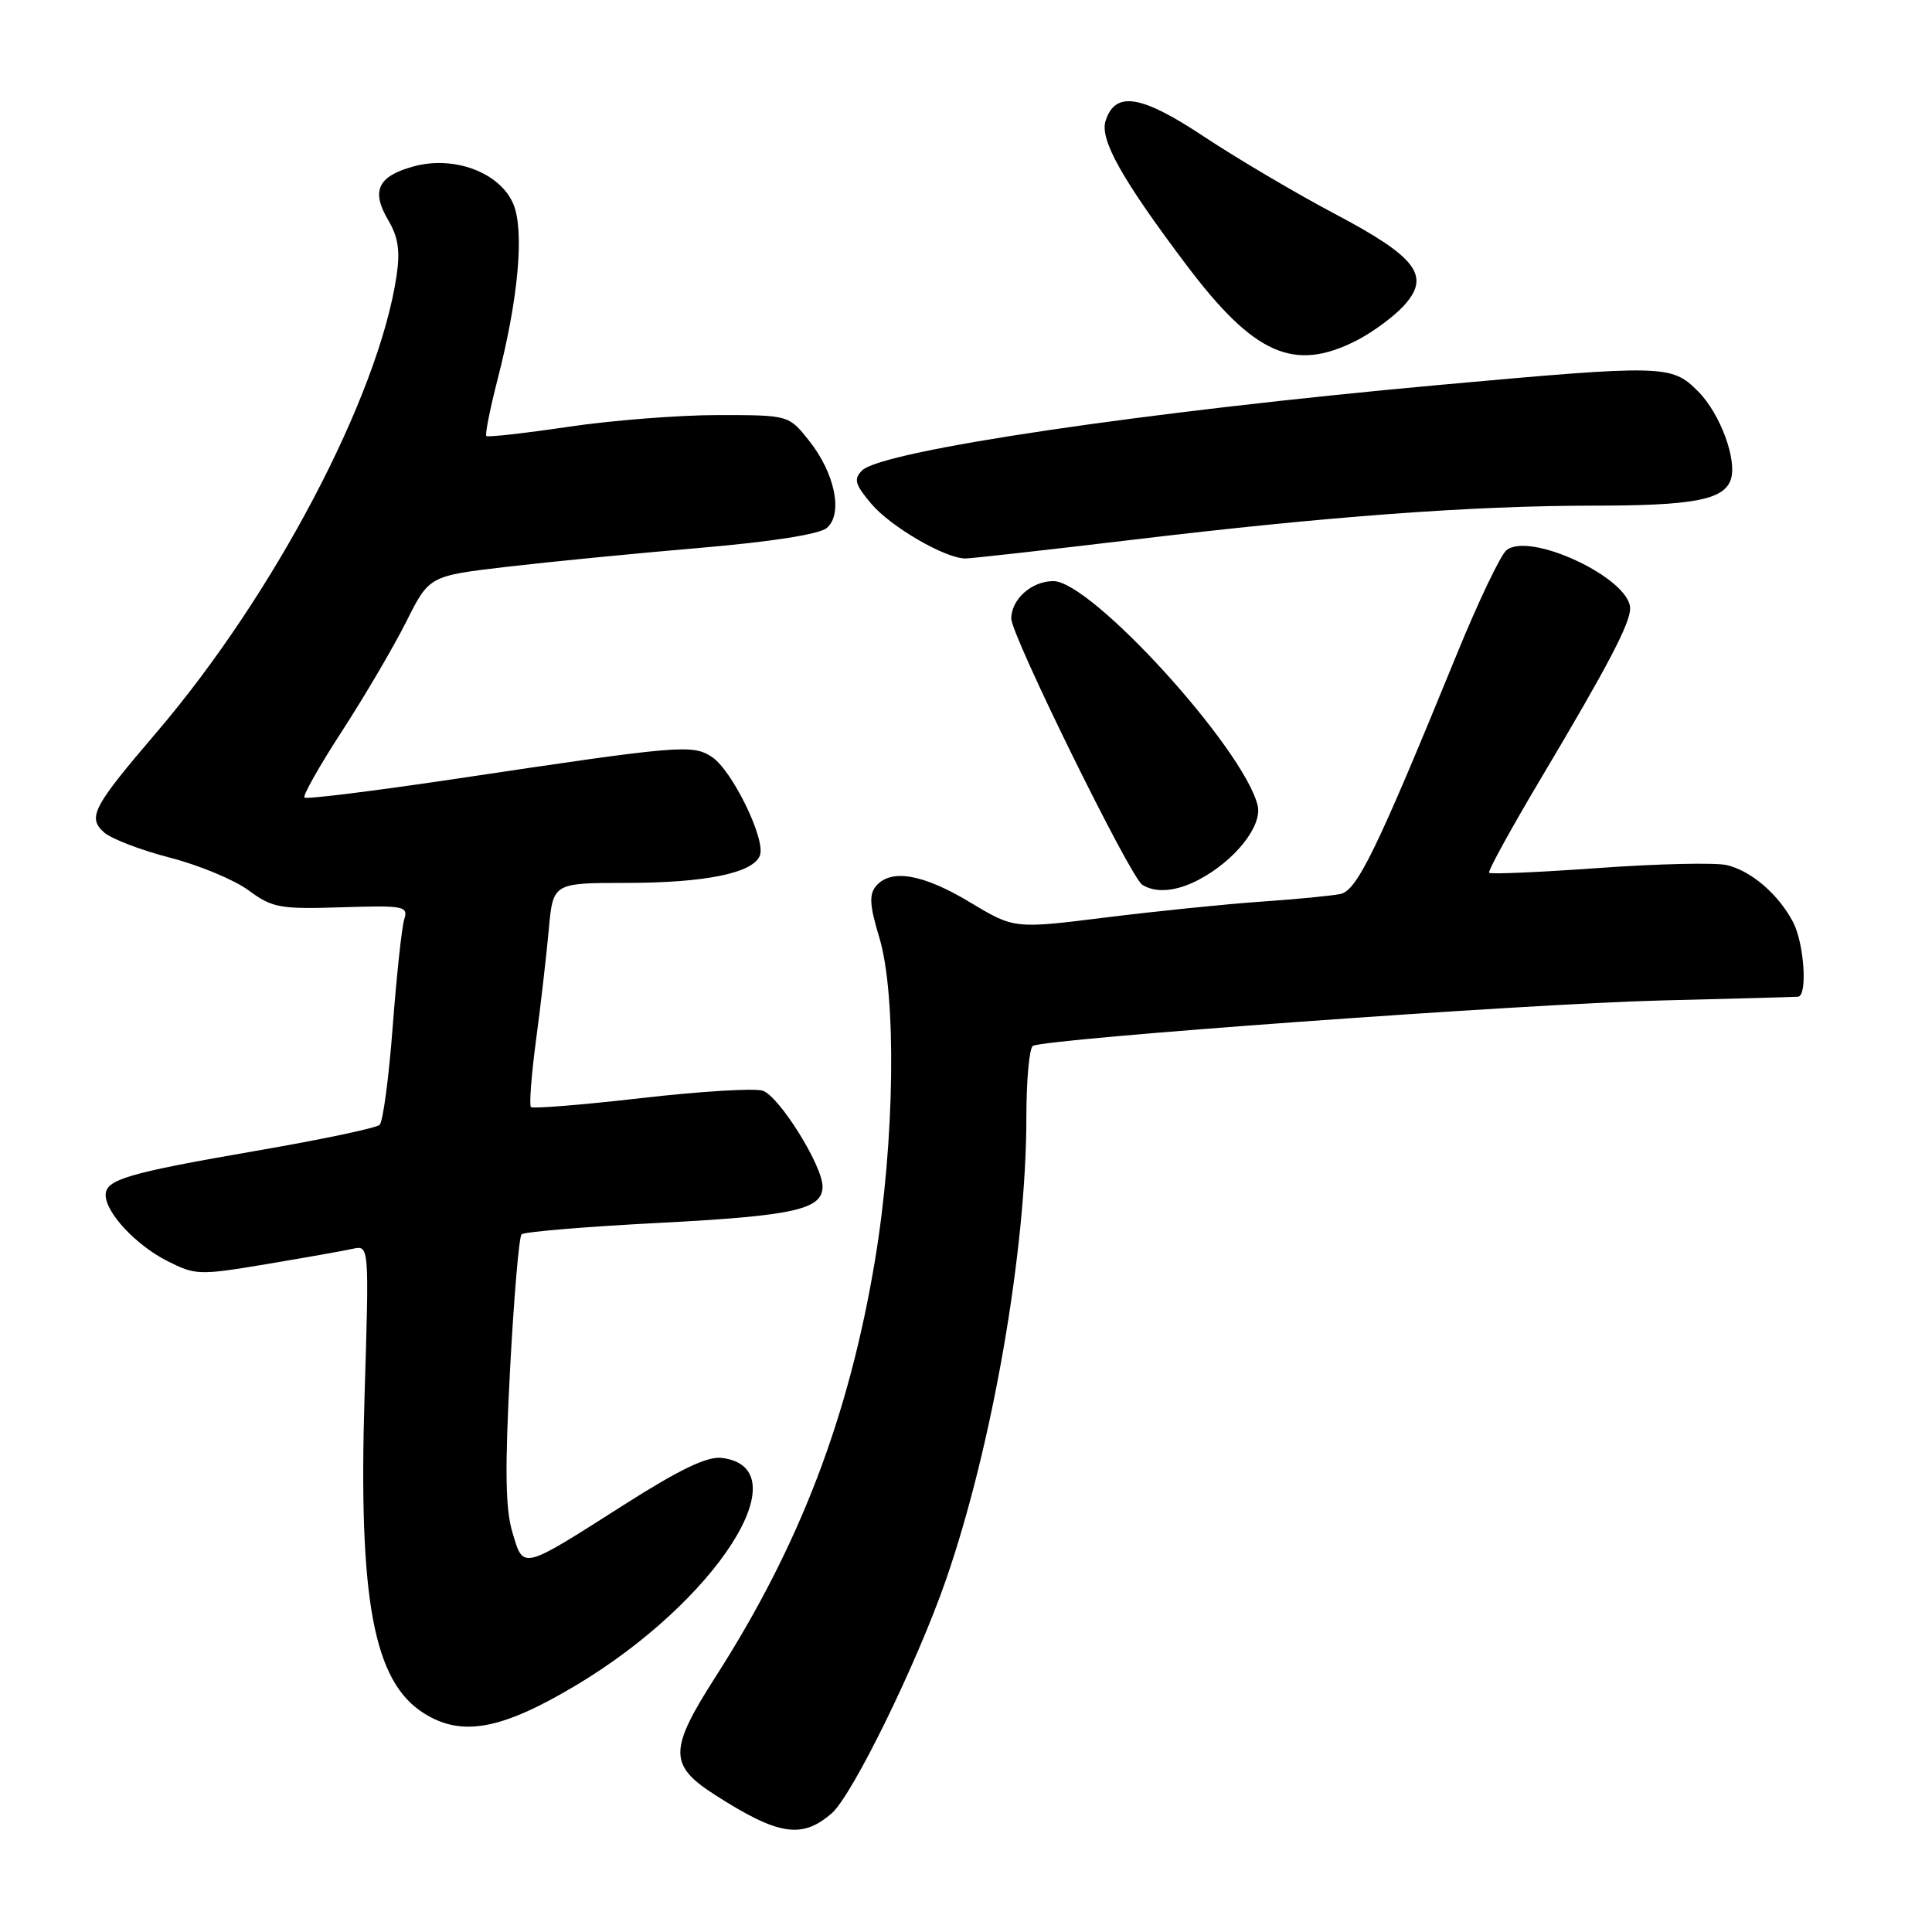 <?xml version="1.0" encoding="UTF-8" standalone="no"?>
<!DOCTYPE svg PUBLIC "-//W3C//DTD SVG 1.1//EN" "http://www.w3.org/Graphics/SVG/1.1/DTD/svg11.dtd" >
<svg xmlns="http://www.w3.org/2000/svg" xmlns:xlink="http://www.w3.org/1999/xlink" version="1.1" viewBox="0 0 256 256">
 <g >
 <path fill="currentColor"
d=" M 110.23 240.25 C 112.97 237.84 121.49 220.43 125.32 209.41 C 131.48 191.67 136.00 165.68 136.00 148.01 C 136.00 143.12 136.39 138.88 136.86 138.59 C 138.42 137.63 202.16 133.01 220.00 132.57 C 229.62 132.33 237.84 132.11 238.25 132.07 C 239.53 131.95 239.07 125.04 237.60 122.20 C 235.68 118.52 232.05 115.39 228.81 114.63 C 227.33 114.28 219.72 114.45 211.90 115.01 C 204.09 115.57 197.52 115.86 197.32 115.65 C 197.11 115.45 200.27 109.71 204.33 102.89 C 213.03 88.28 216.00 82.61 216.00 80.63 C 216.00 76.63 202.67 70.37 199.60 72.92 C 198.82 73.57 195.84 79.81 192.99 86.80 C 182.41 112.67 179.82 118.01 177.60 118.46 C 176.44 118.70 171.68 119.16 167.00 119.48 C 162.32 119.81 153.07 120.75 146.44 121.58 C 134.38 123.08 134.38 123.08 128.50 119.54 C 122.28 115.80 118.02 115.07 116.06 117.43 C 115.14 118.53 115.24 120.04 116.50 124.18 C 118.82 131.82 118.57 151.22 115.94 167.00 C 112.48 187.74 105.98 204.75 94.87 222.10 C 88.60 231.88 88.59 233.89 94.75 237.84 C 103.14 243.22 106.28 243.71 110.23 240.25 Z  M 76.23 223.37 C 94.91 212.25 106.33 194.46 95.62 193.18 C 93.70 192.95 90.06 194.70 82.72 199.37 C 69.00 208.11 69.38 208.02 67.90 203.05 C 66.96 199.94 66.89 194.70 67.58 181.55 C 68.09 171.99 68.77 163.89 69.11 163.56 C 69.44 163.22 77.63 162.54 87.31 162.04 C 105.21 161.11 109.01 160.27 108.99 157.21 C 108.98 154.42 103.21 145.20 101.05 144.52 C 99.95 144.17 92.70 144.61 84.93 145.51 C 77.16 146.40 70.60 146.93 70.35 146.69 C 70.11 146.44 70.41 142.47 71.02 137.87 C 71.64 133.27 72.39 126.69 72.71 123.25 C 73.27 117.00 73.27 117.00 82.89 116.99 C 93.45 116.99 99.80 115.69 100.69 113.36 C 101.50 111.26 97.01 102.05 94.32 100.29 C 91.75 98.61 90.09 98.75 60.65 103.16 C 49.73 104.79 40.59 105.93 40.34 105.68 C 40.10 105.43 42.34 101.46 45.33 96.86 C 48.31 92.26 52.13 85.76 53.82 82.40 C 56.87 76.31 56.87 76.31 67.19 75.10 C 72.86 74.44 84.35 73.31 92.71 72.60 C 102.21 71.79 108.53 70.80 109.54 69.97 C 111.75 68.13 110.65 62.70 107.18 58.36 C 104.50 55.00 104.50 55.00 95.13 55.00 C 89.97 55.00 81.04 55.70 75.27 56.56 C 69.50 57.41 64.63 57.96 64.44 57.77 C 64.25 57.58 64.94 54.12 65.98 50.08 C 68.69 39.53 69.49 30.59 68.03 27.06 C 66.30 22.90 60.25 20.59 54.88 22.03 C 50.06 23.33 49.13 25.26 51.45 29.19 C 52.77 31.42 53.04 33.25 52.54 36.59 C 50.15 52.53 36.33 78.81 20.74 97.05 C 12.30 106.92 11.57 108.31 13.78 110.29 C 14.73 111.14 18.65 112.65 22.50 113.64 C 26.35 114.63 31.04 116.58 32.93 117.97 C 36.09 120.30 37.08 120.48 45.26 120.22 C 53.53 119.96 54.11 120.07 53.57 121.79 C 53.24 122.81 52.56 129.19 52.04 135.97 C 51.53 142.75 50.75 148.63 50.30 149.05 C 49.86 149.47 42.53 151.01 34.00 152.48 C 16.93 155.43 14.00 156.29 14.00 158.34 C 14.00 160.68 17.98 164.95 22.11 167.06 C 25.89 168.98 26.37 169.00 35.27 167.51 C 40.34 166.66 45.50 165.75 46.71 165.48 C 48.92 164.98 48.92 164.98 48.31 184.79 C 47.47 212.01 49.49 222.83 56.19 227.03 C 61.19 230.17 66.42 229.21 76.23 223.37 Z  M 158.80 116.59 C 163.63 114.06 167.32 109.41 166.64 106.70 C 164.73 99.09 144.60 77.00 139.58 77.00 C 136.70 77.00 134.00 79.40 134.00 81.97 C 134.00 84.20 149.75 116.21 151.35 117.23 C 153.13 118.37 155.84 118.14 158.80 116.59 Z  M 149.92 71.54 C 175.95 68.42 195.04 67.01 211.18 67.00 C 224.25 67.00 228.31 66.25 229.30 63.65 C 230.27 61.12 227.97 54.81 224.98 51.83 C 221.48 48.33 220.50 48.31 190.68 51.01 C 151.63 54.56 116.86 59.71 114.23 62.34 C 113.09 63.48 113.28 64.18 115.44 66.74 C 118.00 69.79 125.24 74.00 127.92 74.00 C 128.70 74.00 138.60 72.89 149.92 71.54 Z  M 179.79 45.10 C 181.83 44.05 184.59 42.03 185.92 40.61 C 189.66 36.59 187.84 34.13 176.82 28.31 C 171.70 25.60 163.94 21.02 159.58 18.13 C 151.18 12.55 147.77 12.01 146.49 16.03 C 145.71 18.50 148.69 23.81 157.19 35.09 C 166.18 47.02 171.47 49.36 179.79 45.10 Z "/>
</g>
</svg>